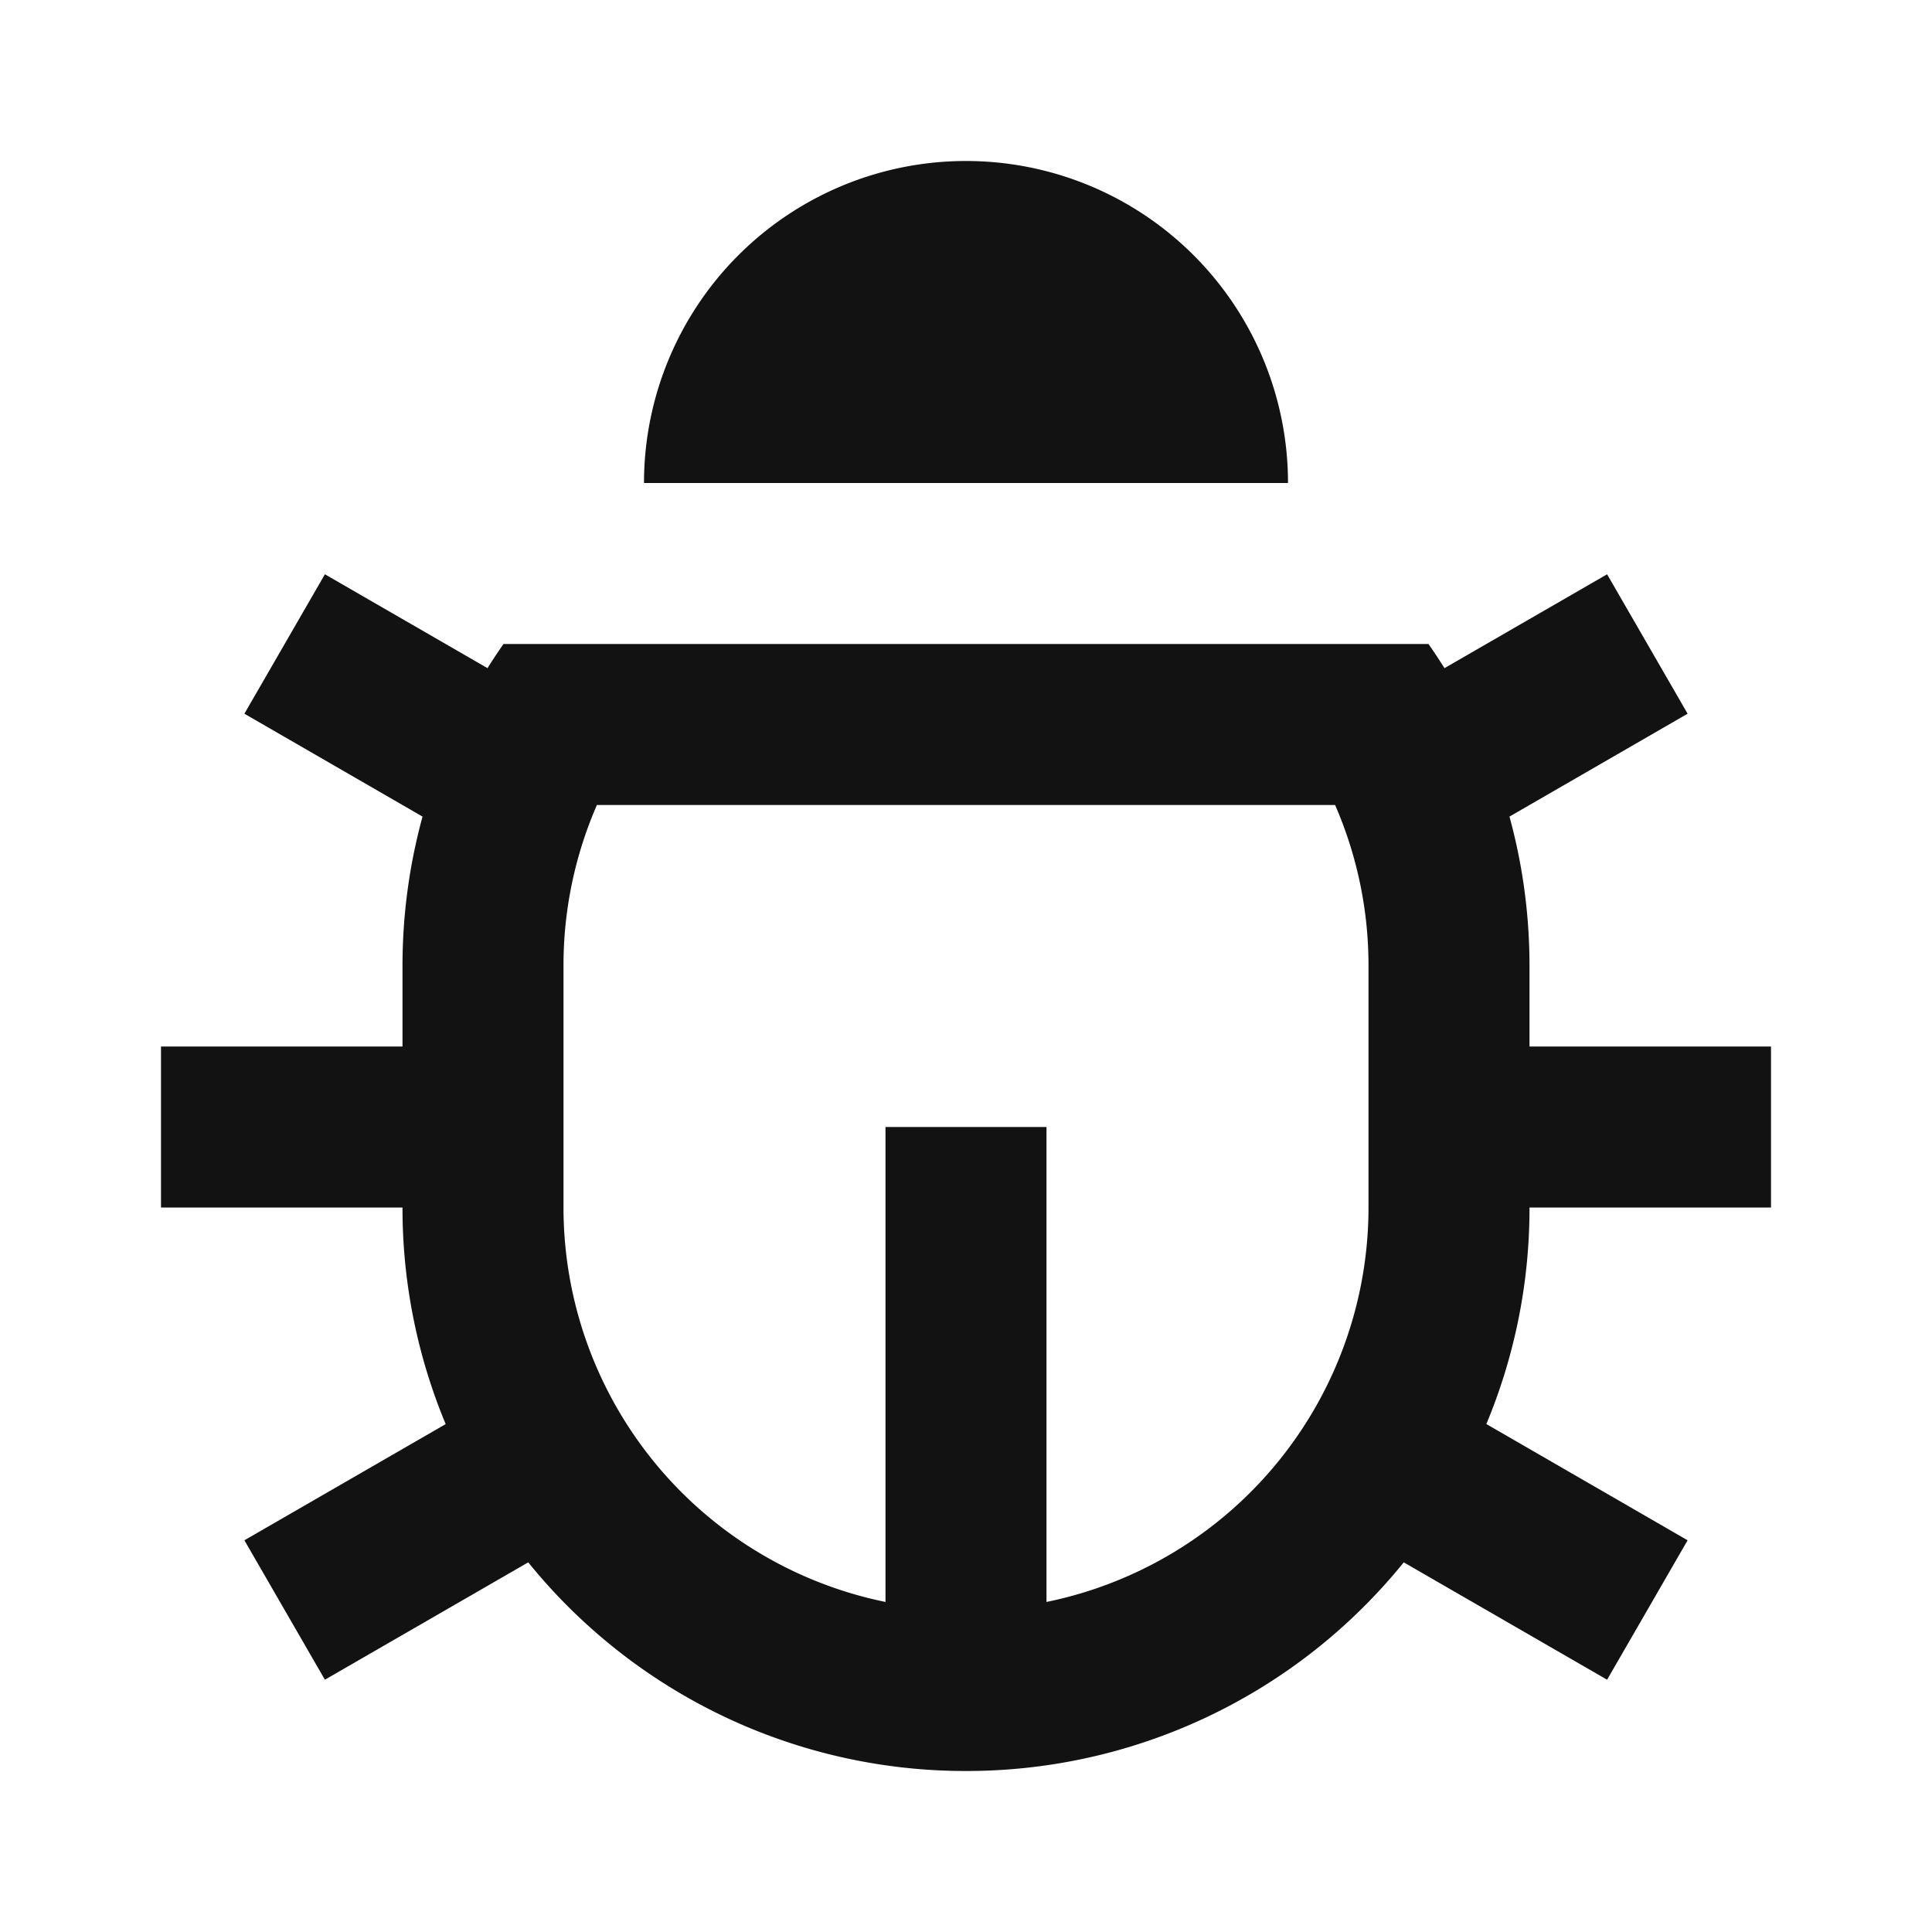 <svg width="24" height="24" fill="none" xmlns="http://www.w3.org/2000/svg"><g clip-path="url(#a)"><path d="M13 19.9a5.002 5.002 0 0 0 4-4.9v-3a4.981 4.981 0 0 0-.415-2h-9.17A4.98 4.98 0 0 0 7 12v3a5.002 5.002 0 0 0 4 4.9V14h2v5.9Zm-7.464-2.21A6.979 6.979 0 0 1 5 15H2v-2h3v-1c0-.643.087-1.265.249-1.856L3.036 8.866l1-1.732L6.056 8.3c.064-.102.13-.202.199-.3h11.49c.069.098.135.199.199.3l2.02-1.166 1 1.732-2.213 1.278c.162.59.249 1.213.249 1.856v1h3v2h-3a6.96 6.96 0 0 1-.536 2.69l2.5 1.444-1 1.732-2.526-1.458A6.985 6.985 0 0 1 12 22a6.986 6.986 0 0 1-5.438-2.592l-2.526 1.458-1-1.732 2.5-1.443v-.001ZM8 6a4 4 0 0 1 8 0H8Z" fill="#121212"/></g><defs><clipPath id="a"><path fill="#fff" d="M0 0h24v24H0z"/></clipPath></defs></svg>